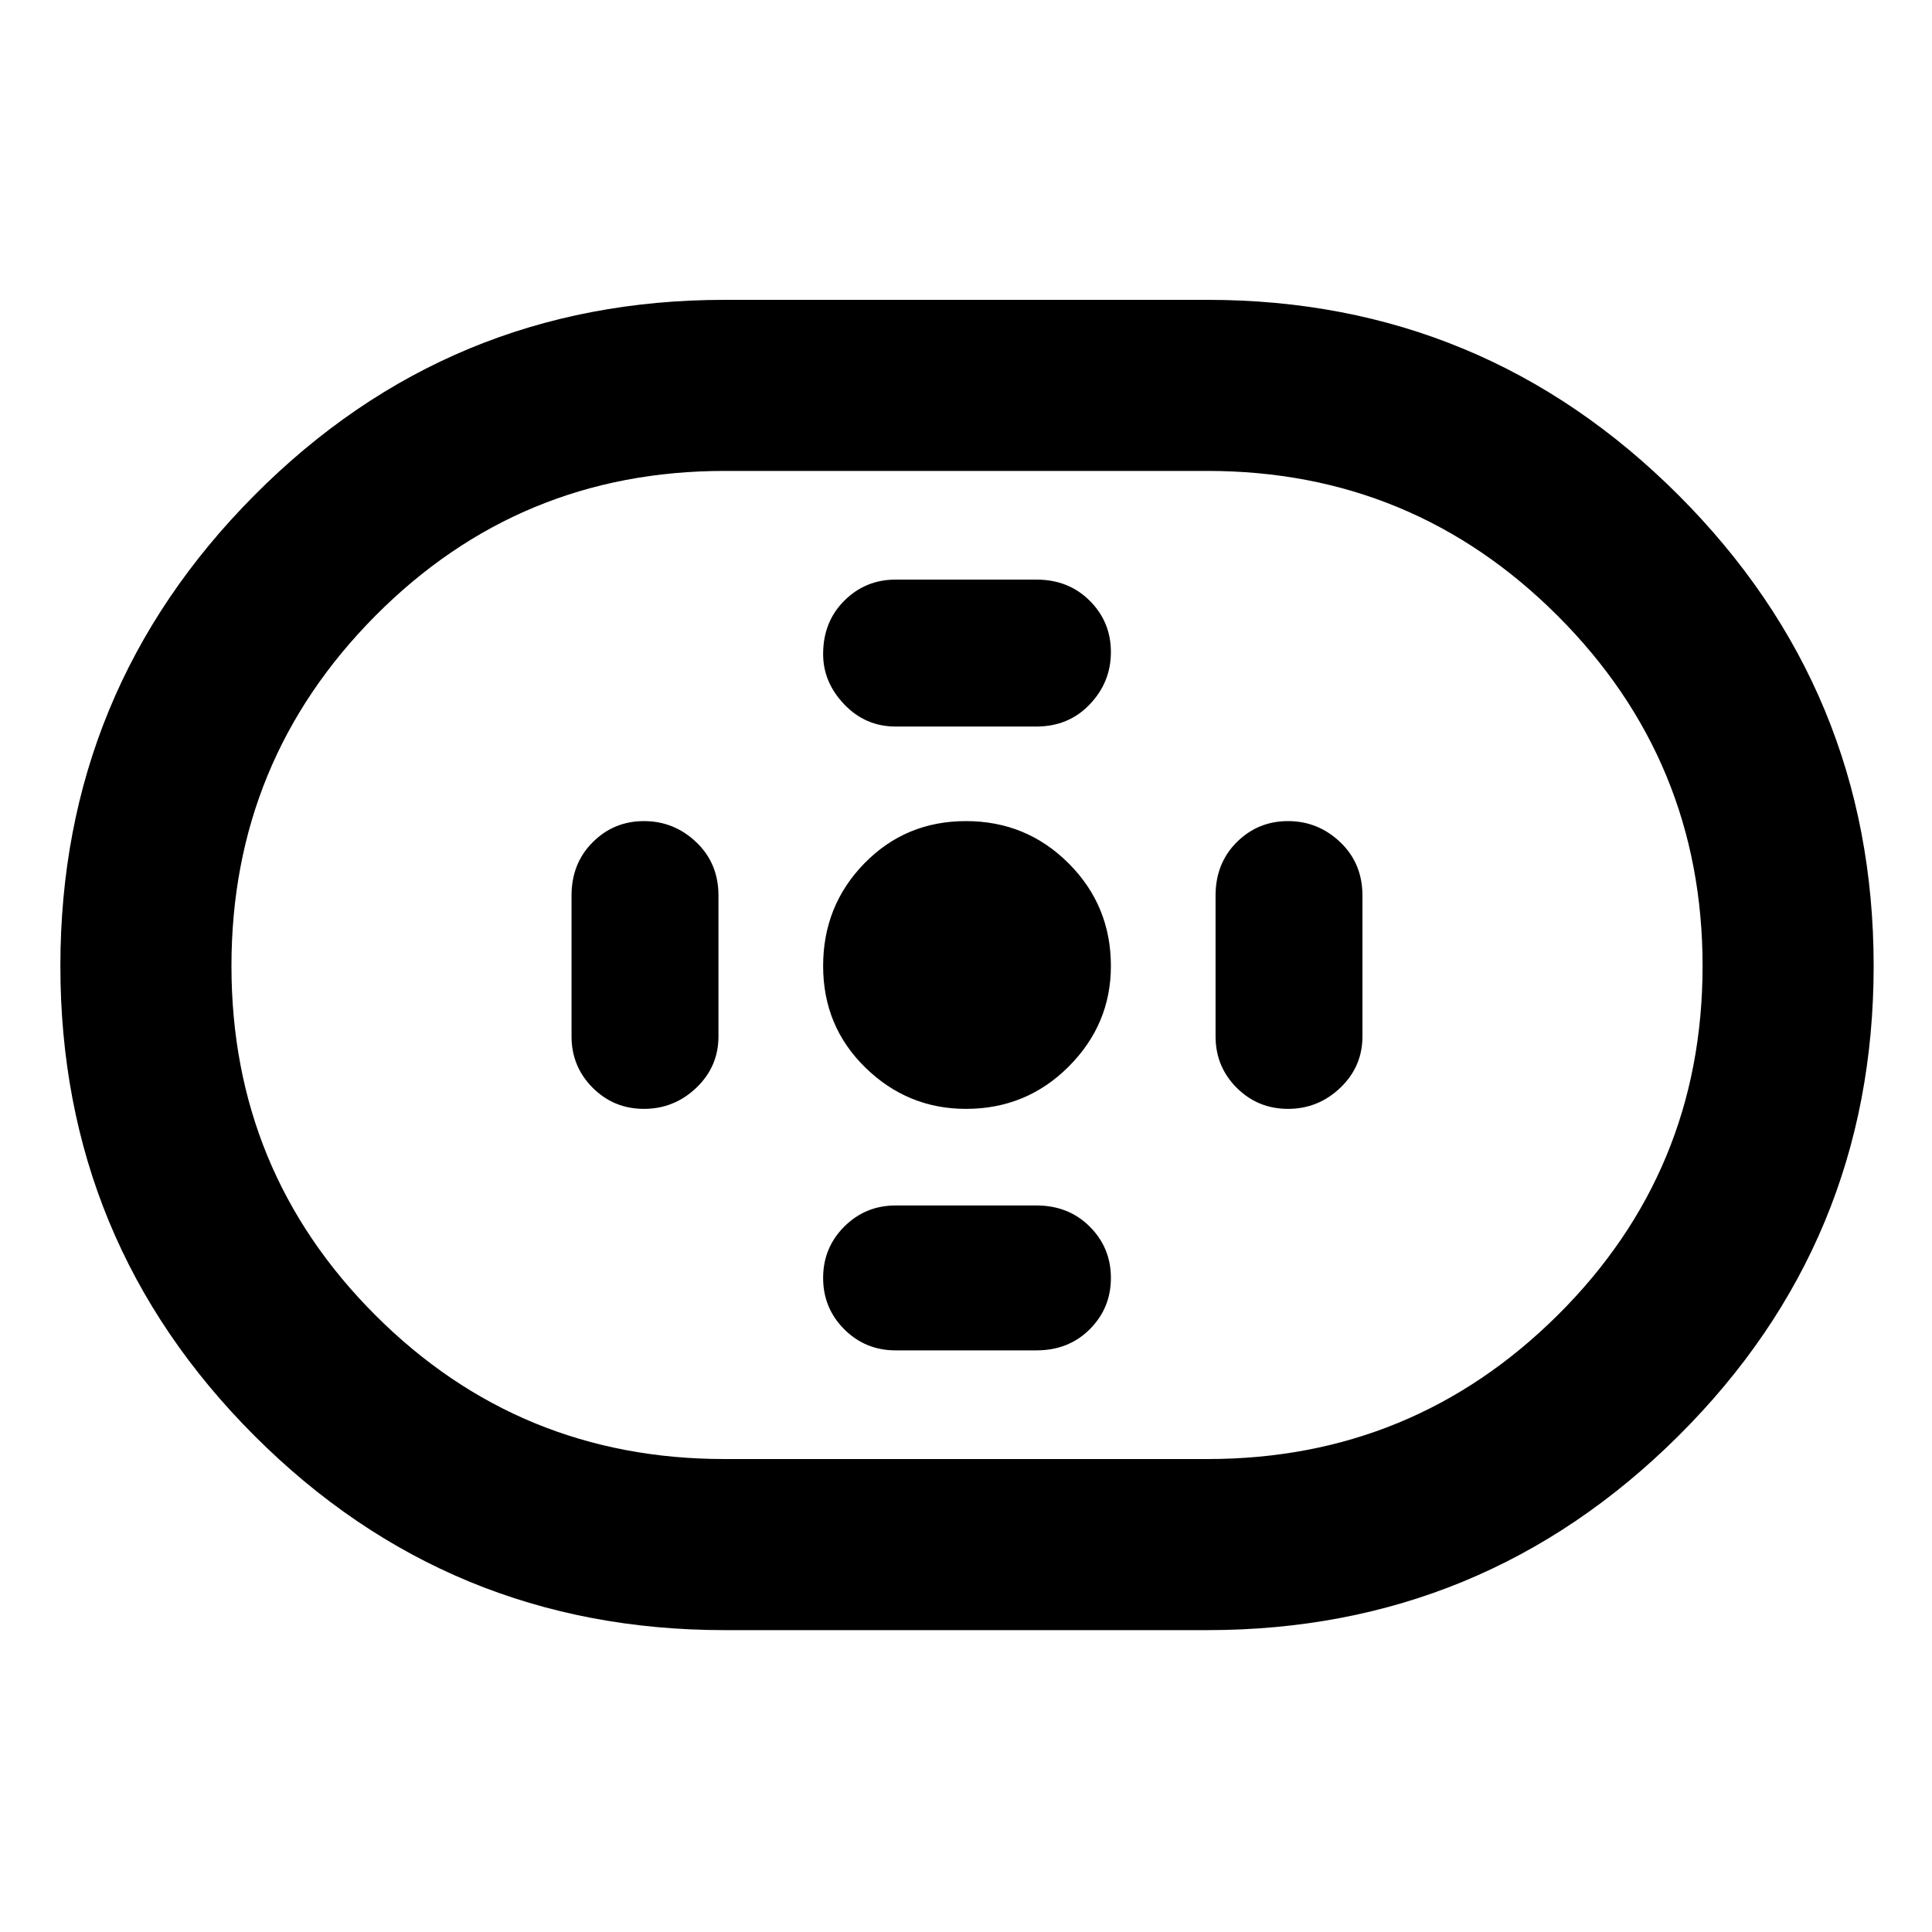 <svg xmlns="http://www.w3.org/2000/svg" height="40" width="40"><path d="M15 33.75q-5.708 0-9.729-4.021Q1.25 25.708 1.25 20q0-5.708 4.021-9.75T15 6.208h10q5.708 0 9.75 4.042T38.792 20q0 5.708-4.042 9.729Q30.708 33.75 25 33.75Zm0-3.542h10q4.25 0 7.25-2.979t3-7.229q0-4.25-3-7.25t-7.25-3H15q-4.25 0-7.229 3T4.792 20q0 4.25 2.979 7.229T15 30.208Zm5-7.25q1.25 0 2.125-.875T23 20q0-1.25-.875-2.125T20 17q-1.25 0-2.104.875-.854.875-.854 2.125t.875 2.104q.875.854 2.083.854Zm-1.458-7.916h2.916q.667 0 1.104-.459Q23 14.125 23 13.5t-.438-1.062Q22.125 12 21.458 12h-2.916q-.625 0-1.063.438-.437.437-.437 1.104 0 .583.437 1.041.438.459 1.063.459Zm0 12.916h2.916q.667 0 1.104-.437.438-.438.438-1.063t-.438-1.062q-.437-.438-1.104-.438h-2.916q-.625 0-1.063.438-.437.437-.437 1.062t.437 1.063q.438.437 1.063.437Zm8.125-5q.625 0 1.083-.437.458-.438.458-1.063v-2.916q0-.667-.458-1.104Q27.292 17 26.667 17t-1.063.438q-.437.437-.437 1.104v2.916q0 .625.437 1.063.438.437 1.063.437Zm-13.334 0q.625 0 1.084-.437.458-.438.458-1.063v-2.916q0-.667-.458-1.104Q13.958 17 13.333 17t-1.062.438q-.438.437-.438 1.104v2.916q0 .625.438 1.063.437.437 1.062.437ZM20 20Z"/></svg>